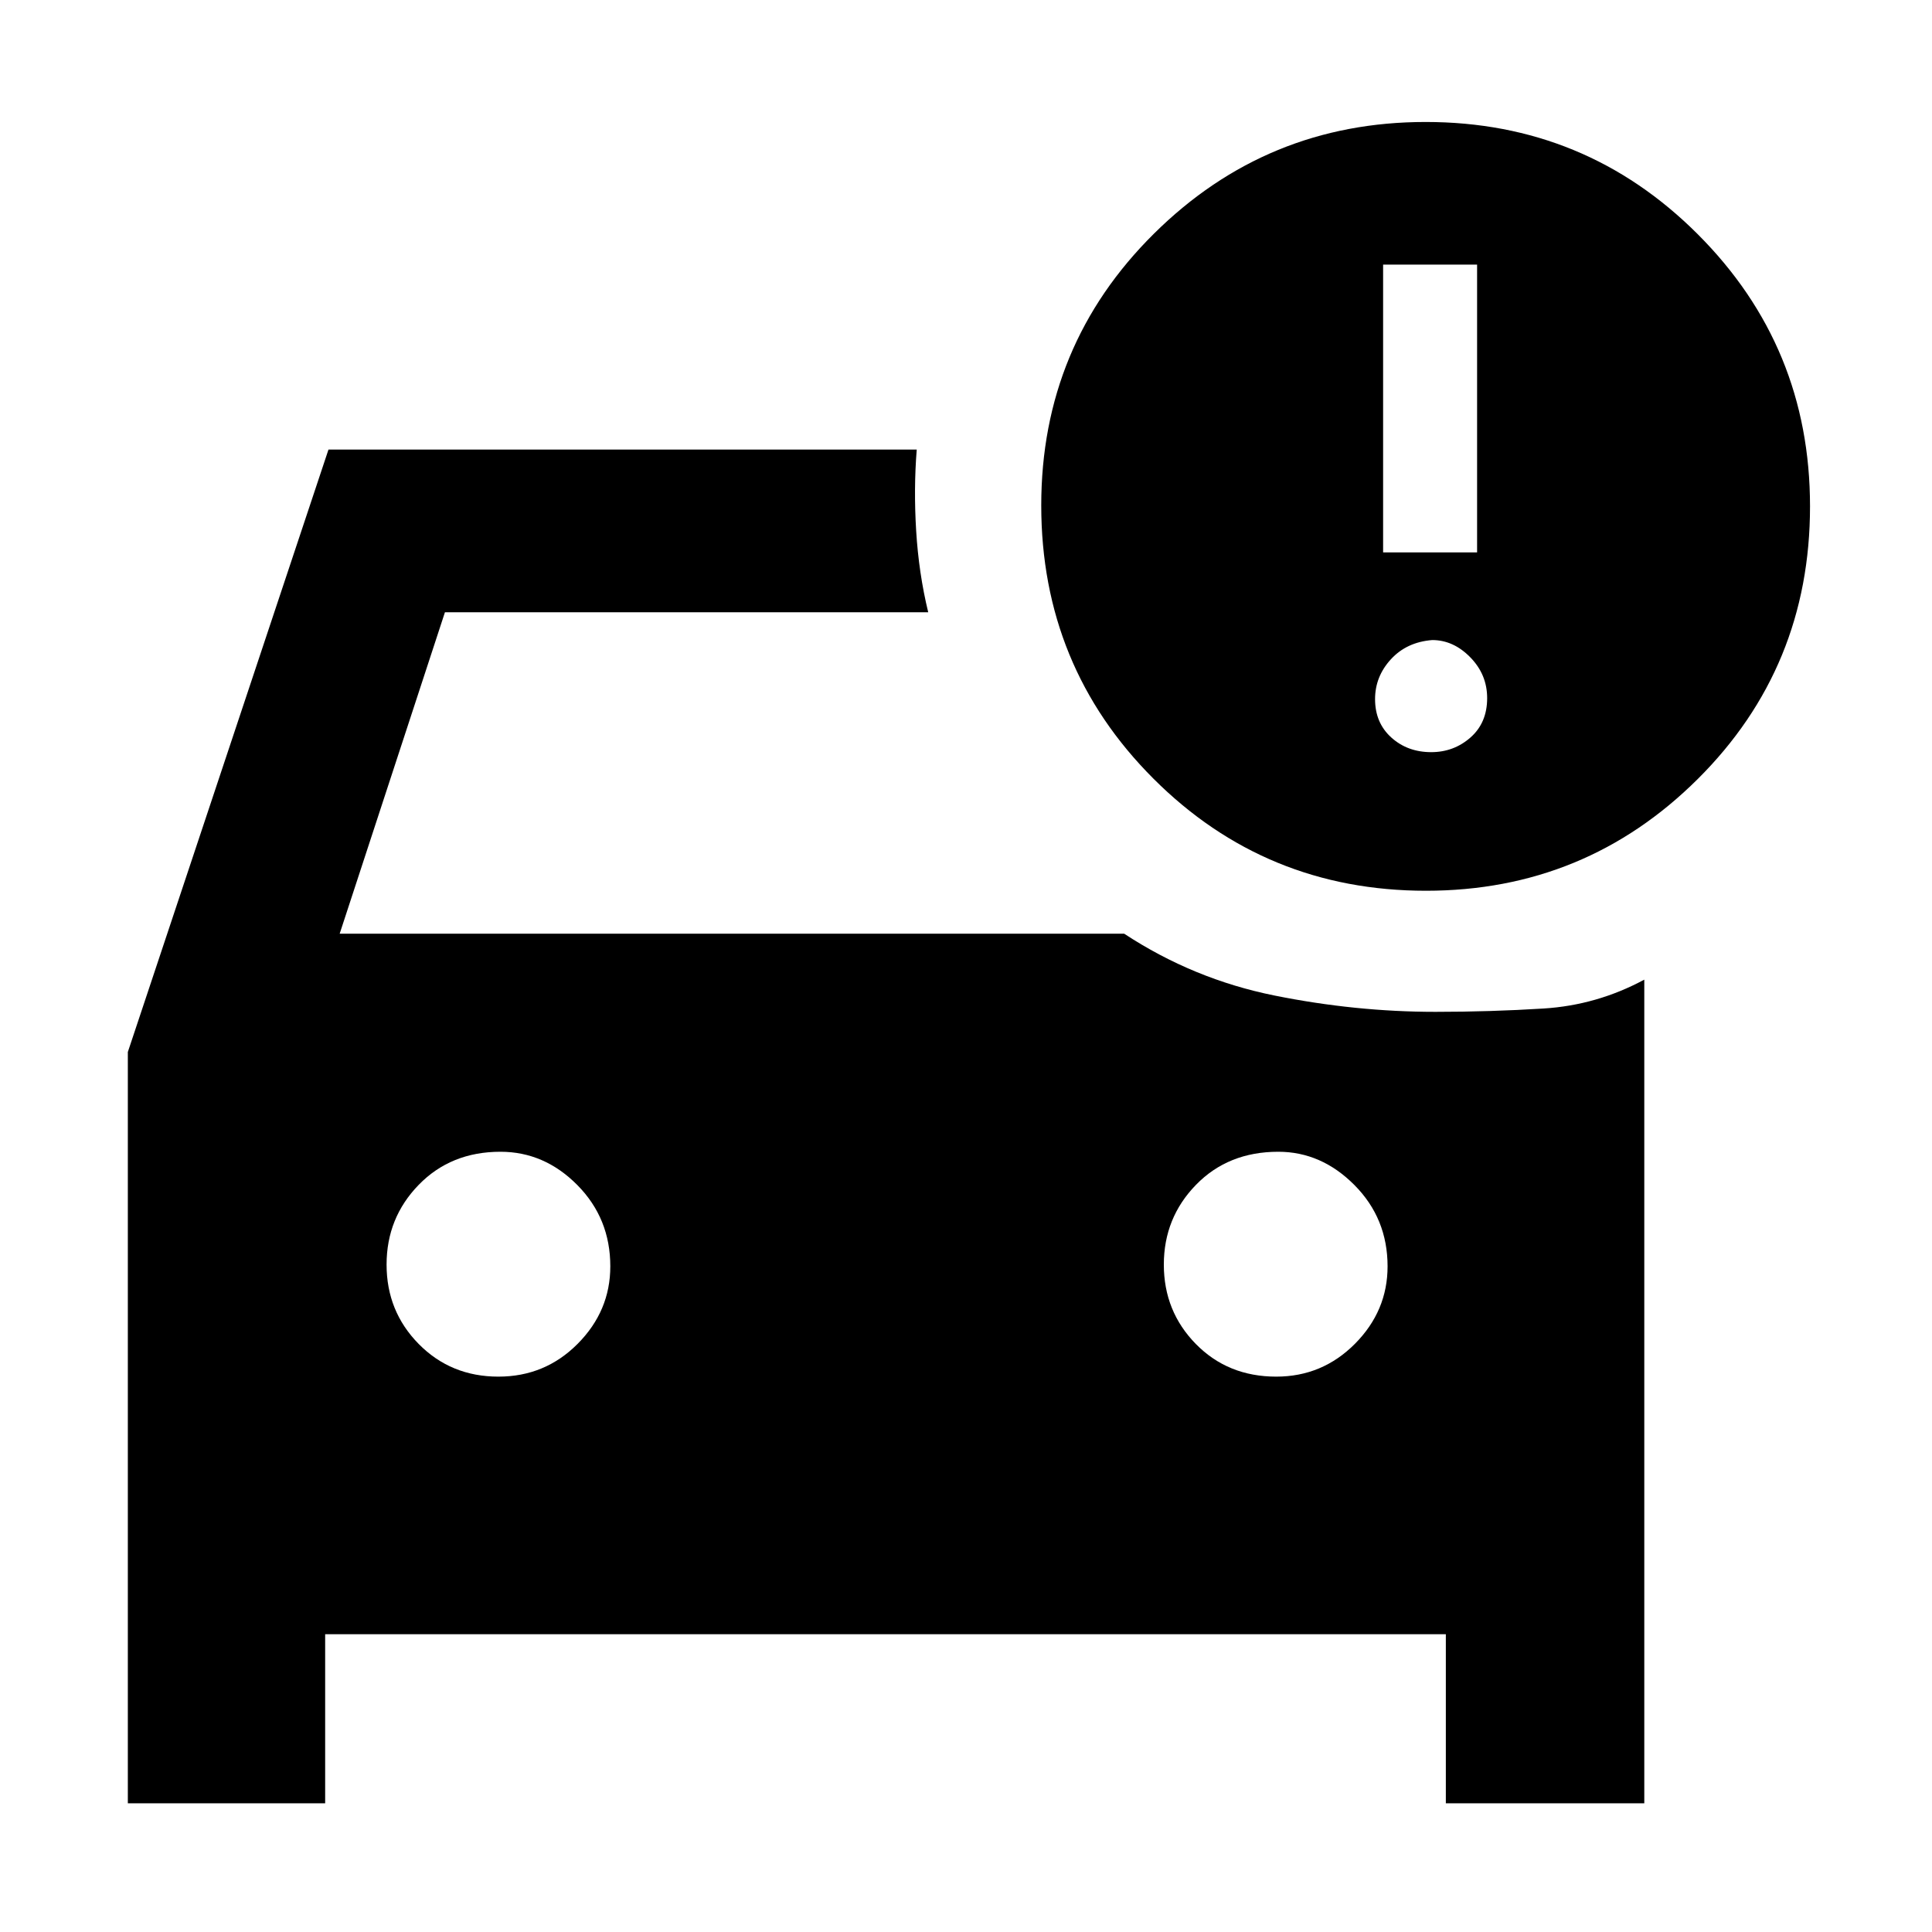 <svg xmlns="http://www.w3.org/2000/svg" height="48" viewBox="0 -960 960 960" width="48"><path d="M634.16-275.96q22.88 0 39.1-16.31 16.22-16.32 16.22-38.49 0-23.83-16.46-40.39-16.45-16.55-37.85-16.55-24.89 0-40.88 16.42-15.99 16.42-15.99 39.65 0 23.24 15.92 39.46 15.92 16.21 39.94 16.21Zm-386.5 0q23.17 0 39.38-16.31 16.22-16.32 16.22-38.49 0-23.83-16.38-40.39-16.39-16.55-38.21-16.55-24.61 0-40.6 16.42-15.98 16.42-15.98 39.65 0 23.24 15.98 39.46 15.99 16.21 39.59 16.21Zm460.92-241.43q-79.75 0-135.47-55.73t-55.72-135.76q0-79.51 56-135.01 56-55.5 135-55.5 79.44 0 135.22 55.78t55.78 135.22q0 80-55.81 135.5t-135 55.5Zm-21.32-168.13h46.7v-143h-46.7v143Zm23.91 99.26q11.22 0 19.5-7.28 8.29-7.29 8.29-19.57 0-11.72-8.39-20.28-8.38-8.57-18.9-8.57-12.71 1-20.56 9.57-7.85 8.56-7.85 19.78 0 11.78 8.07 19.07 8.06 7.28 19.84 7.28ZM63.52-63.96v-373.3l99.7-299.35h292.3q-1.56 19.39-.28 40.41 1.28 21.03 5.98 40.42H221.09l-52.31 159.74h389.83q34.43 22.61 74.66 30.71 40.22 8.11 79.99 8.11 27.22 0 53.72-1.65t50.06-14.35v409.26h-98.61v-84H161.57v84H63.52Z"/></svg>